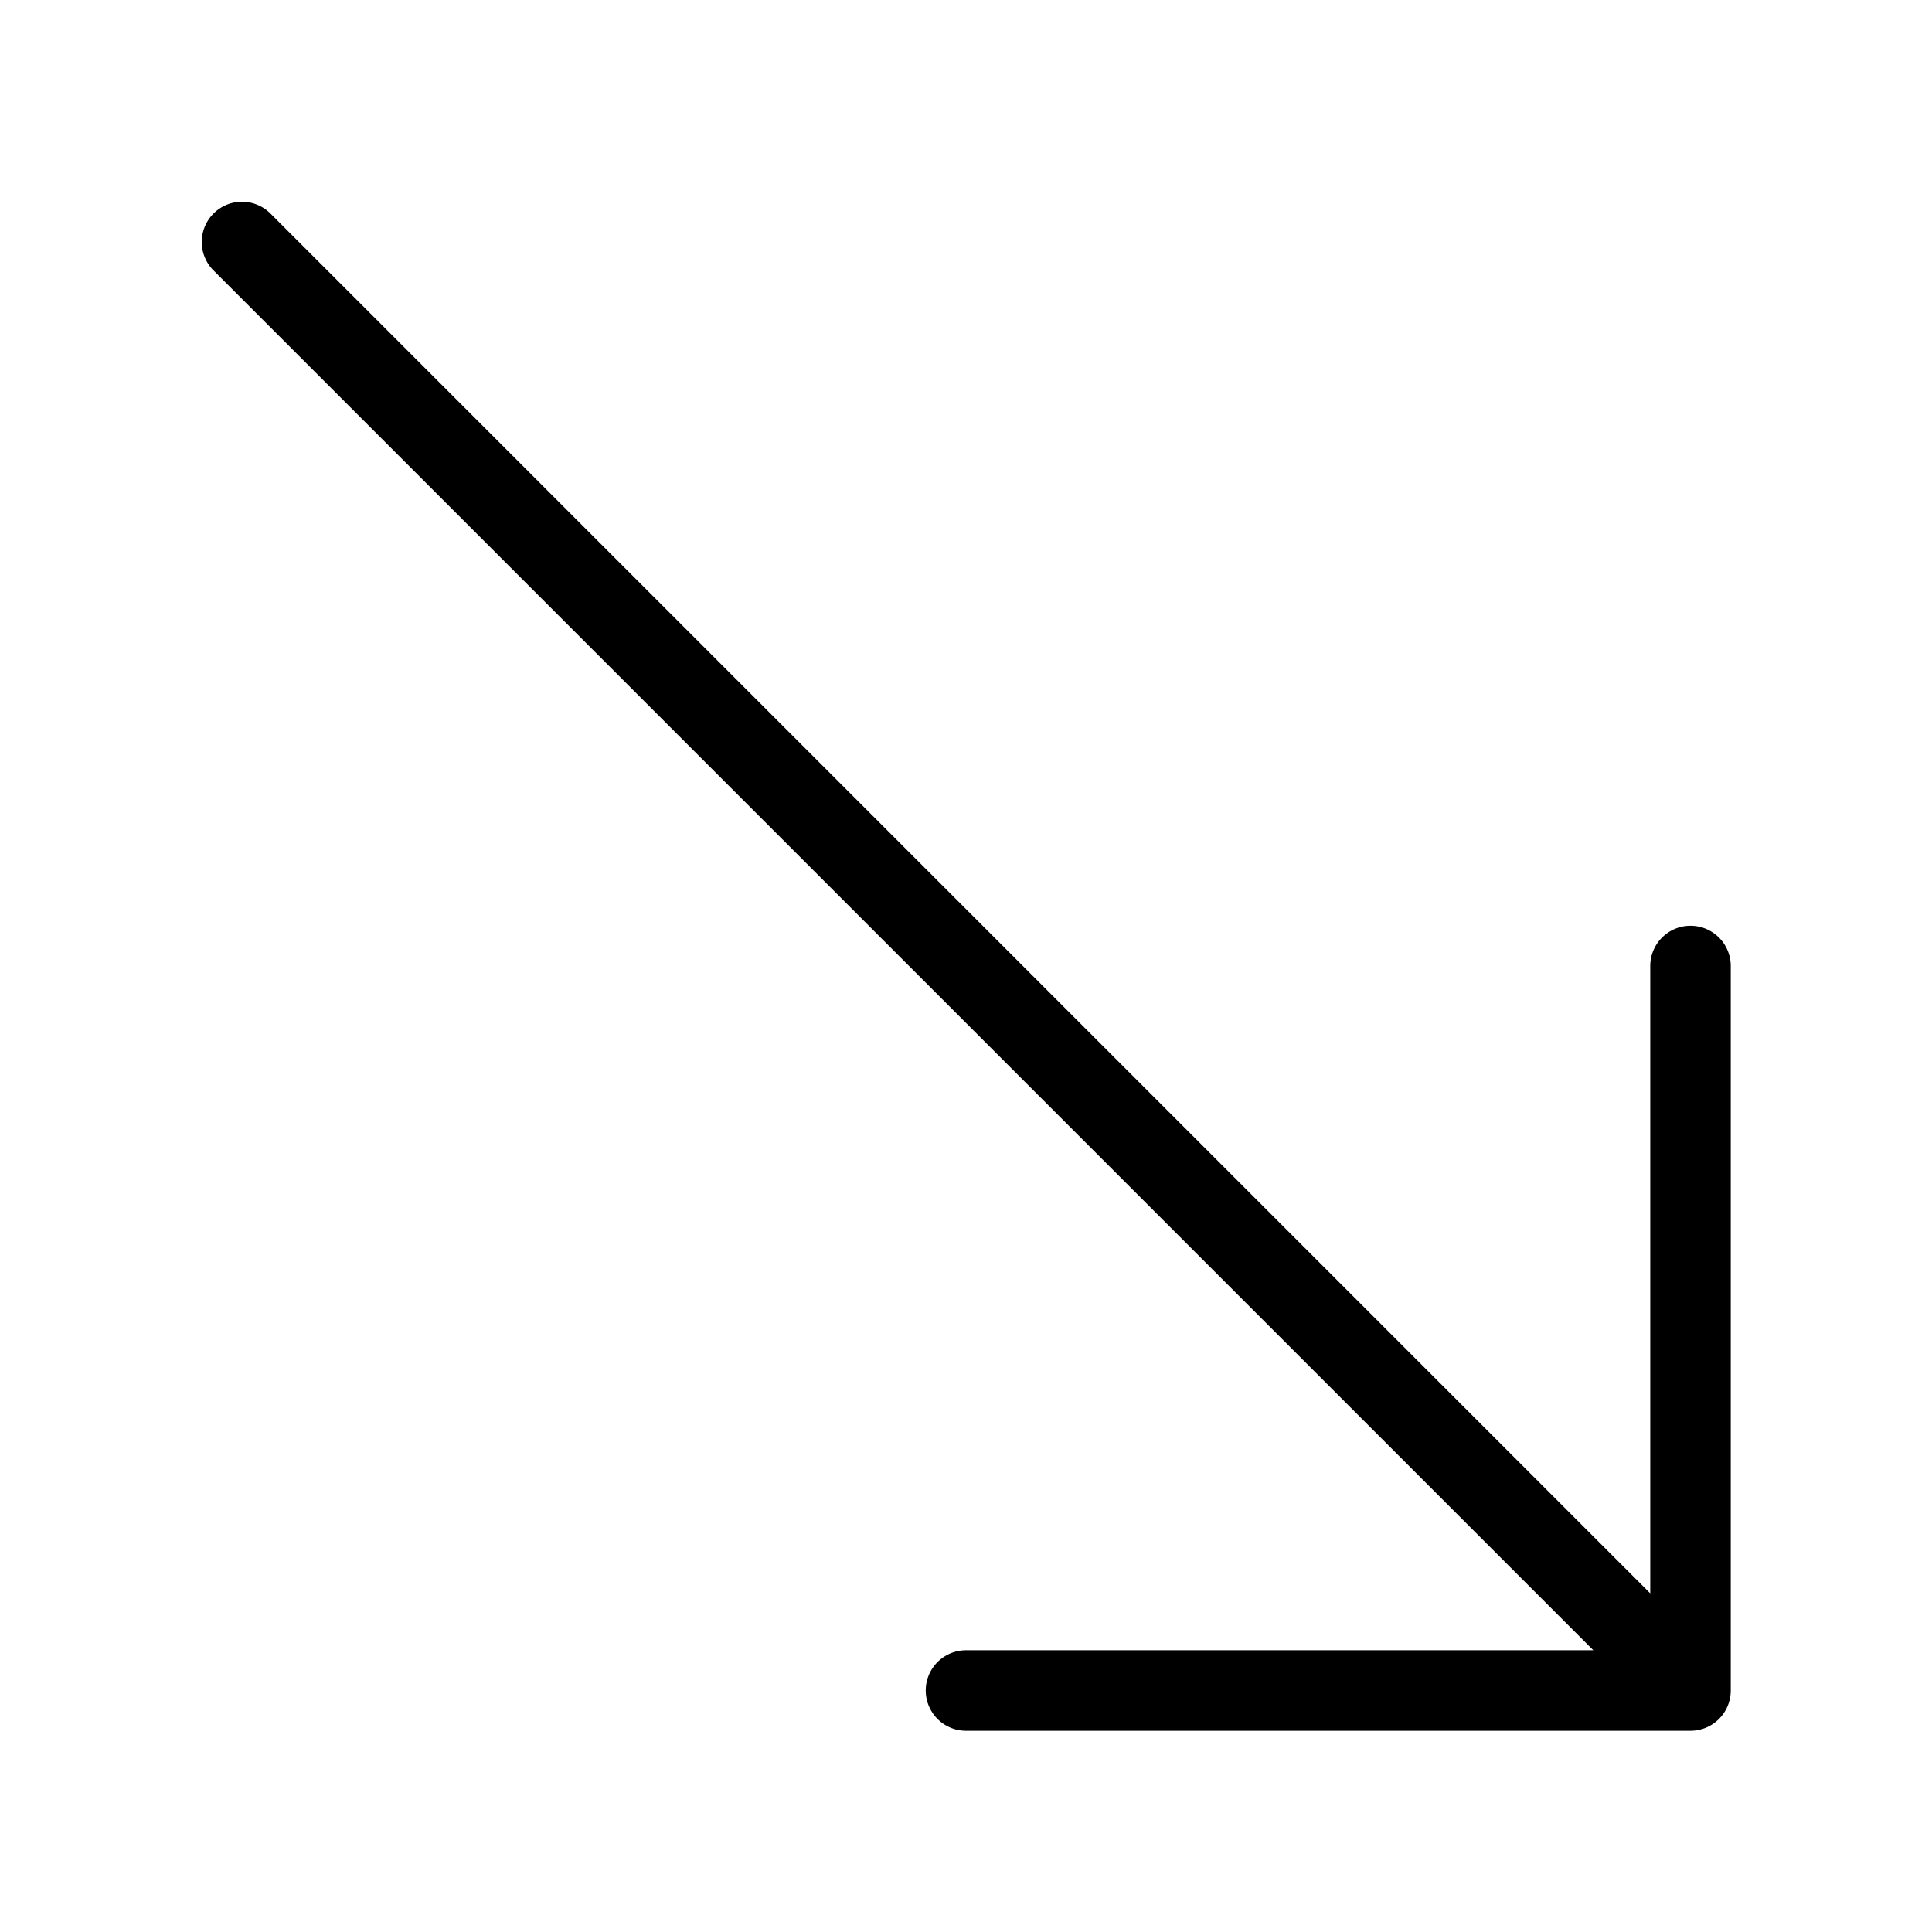 <svg xmlns="http://www.w3.org/2000/svg" viewBox="0 0 48 48">
  <title>line-arw-rd</title>
  <g id="left-move-2">
    <path d="M42,23a1,1,0,0,0-1,1V39.586L6.707,5.293A1,1,0,0,0,5.293,6.707L39.586,41H24a1,1,0,0,0,0,2H42a1,1,0,0,0,1-1V24A1,1,0,0,0,42,23Z"/>
  </g>
</svg>
